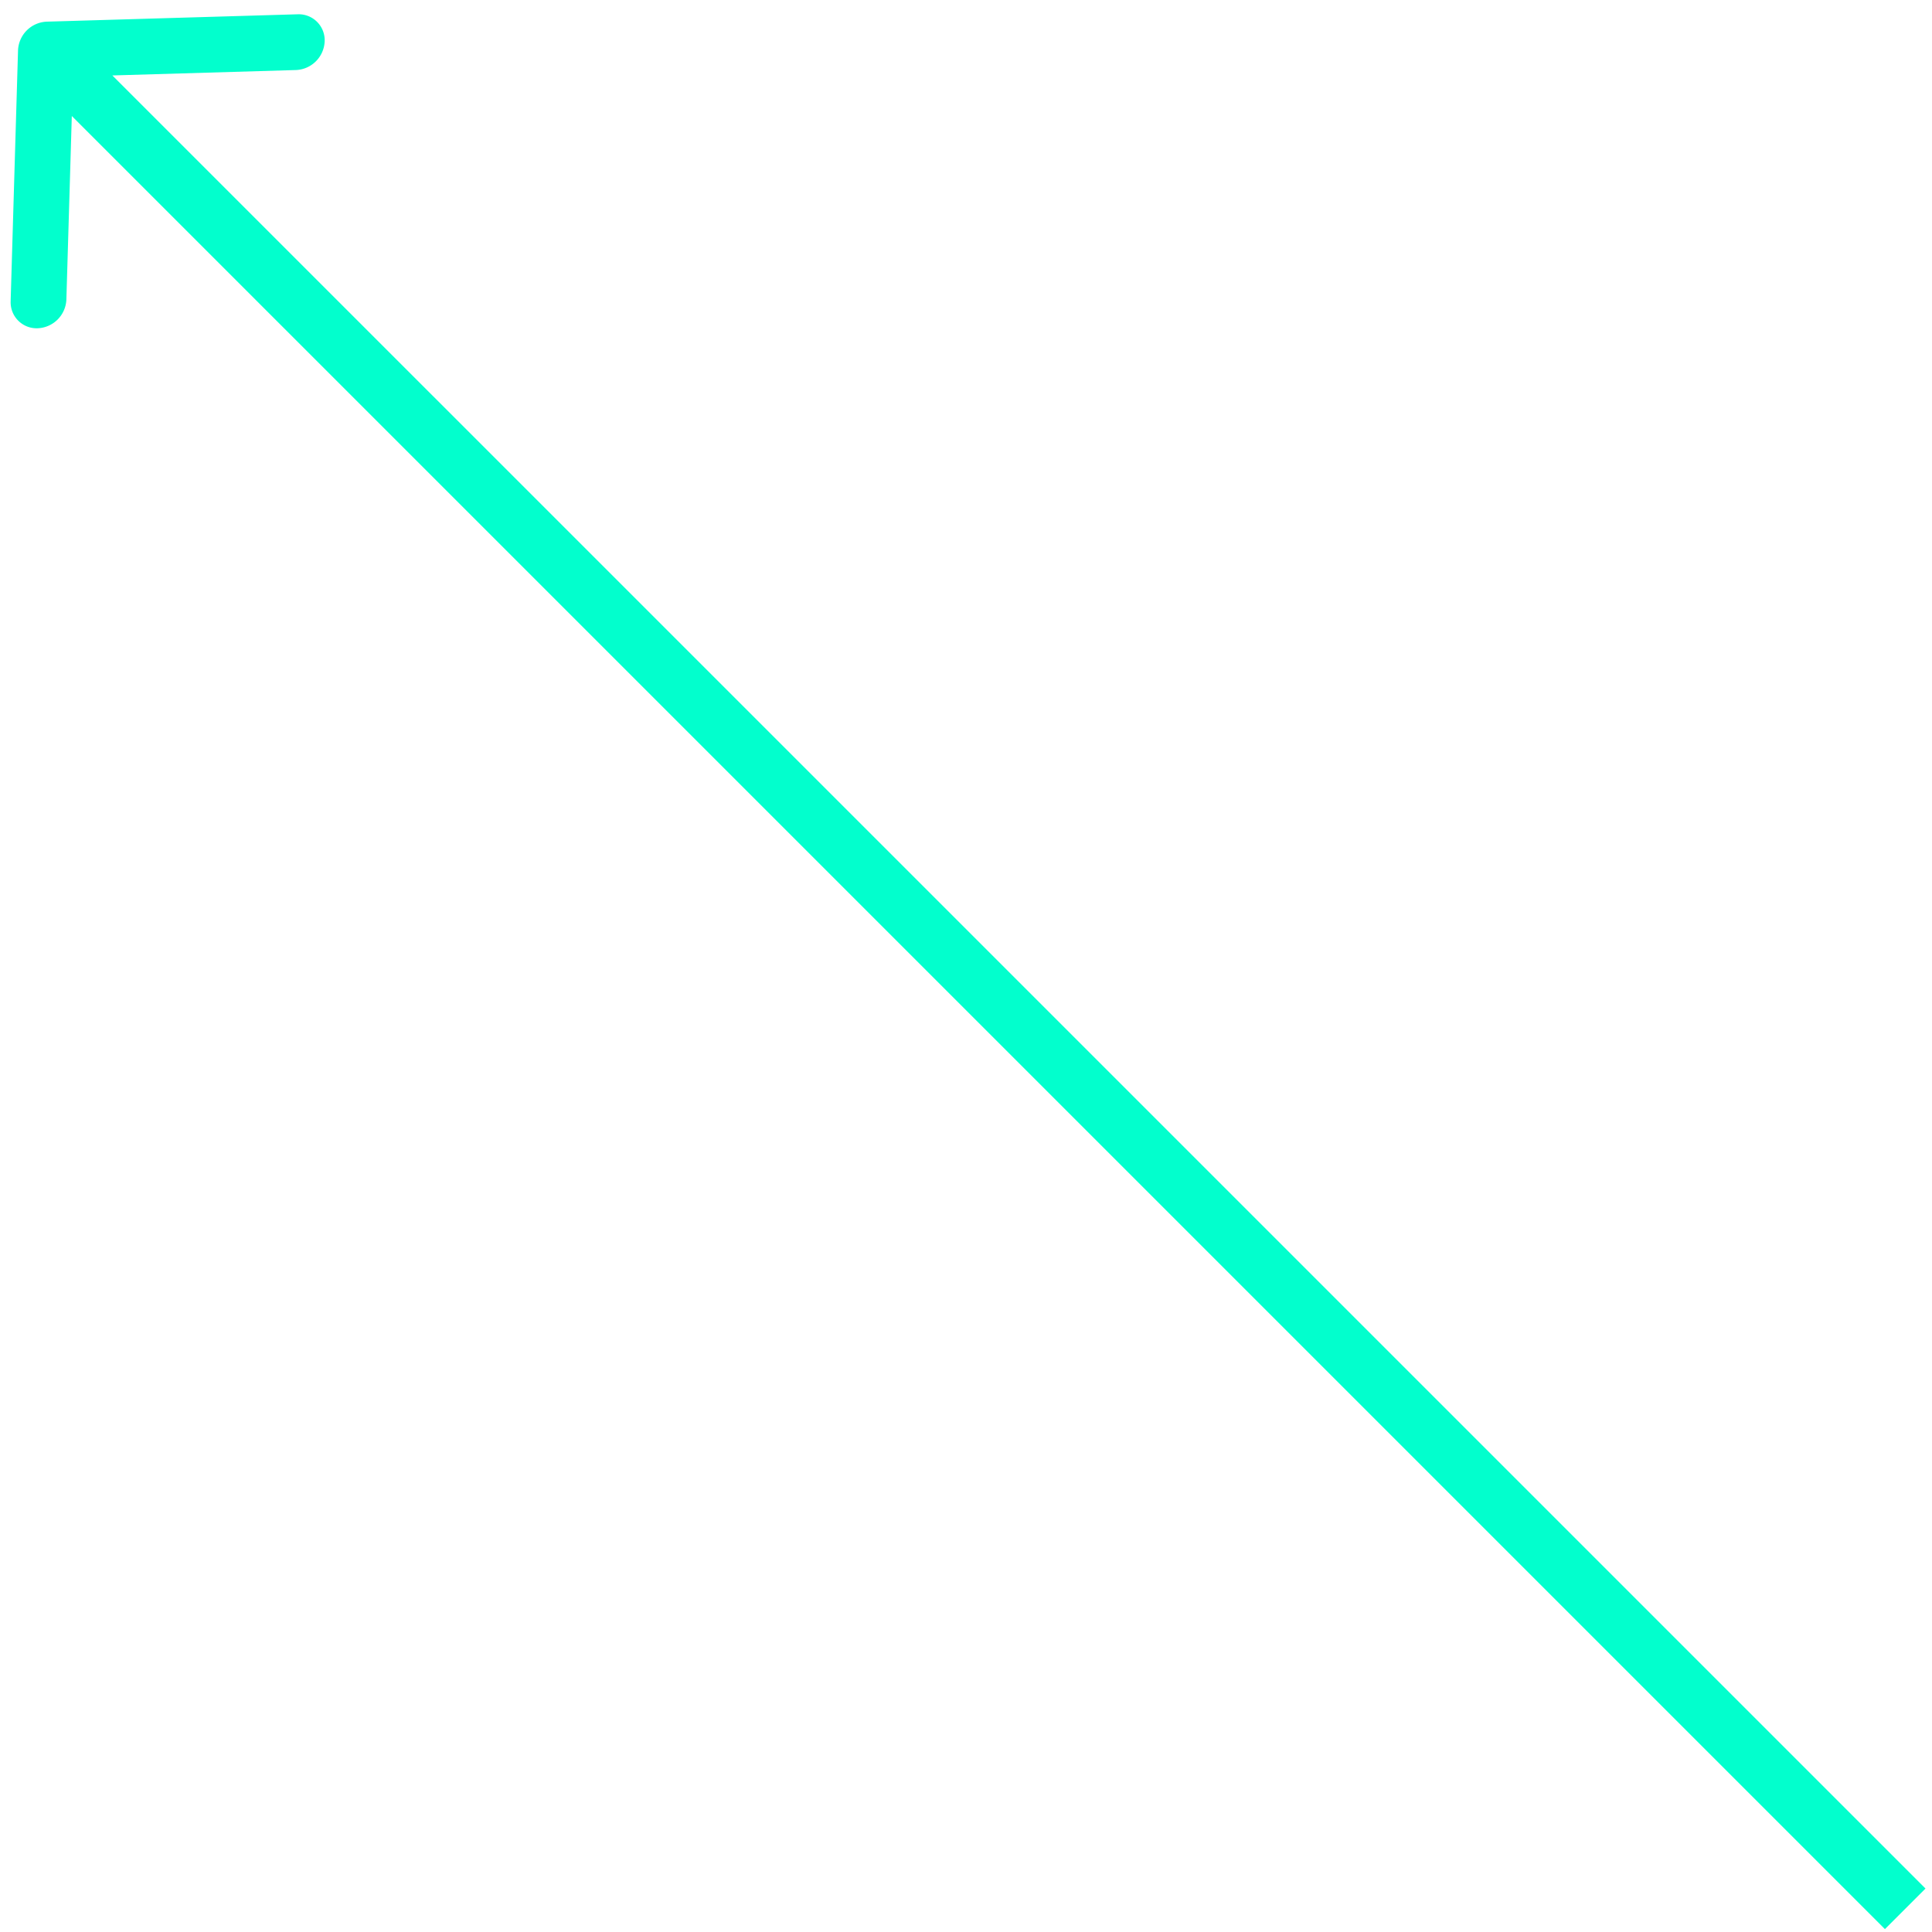 <svg width="96" height="96" fill="none" xmlns="http://www.w3.org/2000/svg"><path fill-rule="evenodd" clip-rule="evenodd" d="M.529 14.967L.896 2.502a1.488 1.488 0 011.426-1.426L14.788.71a1.29 1.29 0 011.344 1.344 1.488 1.488 0 01-1.426 1.426l-9.122.269L95.677 93.84l-2.016 2.016L3.568 5.764l-.27 9.122a1.488 1.488 0 01-1.425 1.425A1.29 1.29 0 01.53 14.967z" fill="#02FFCD"/></svg>